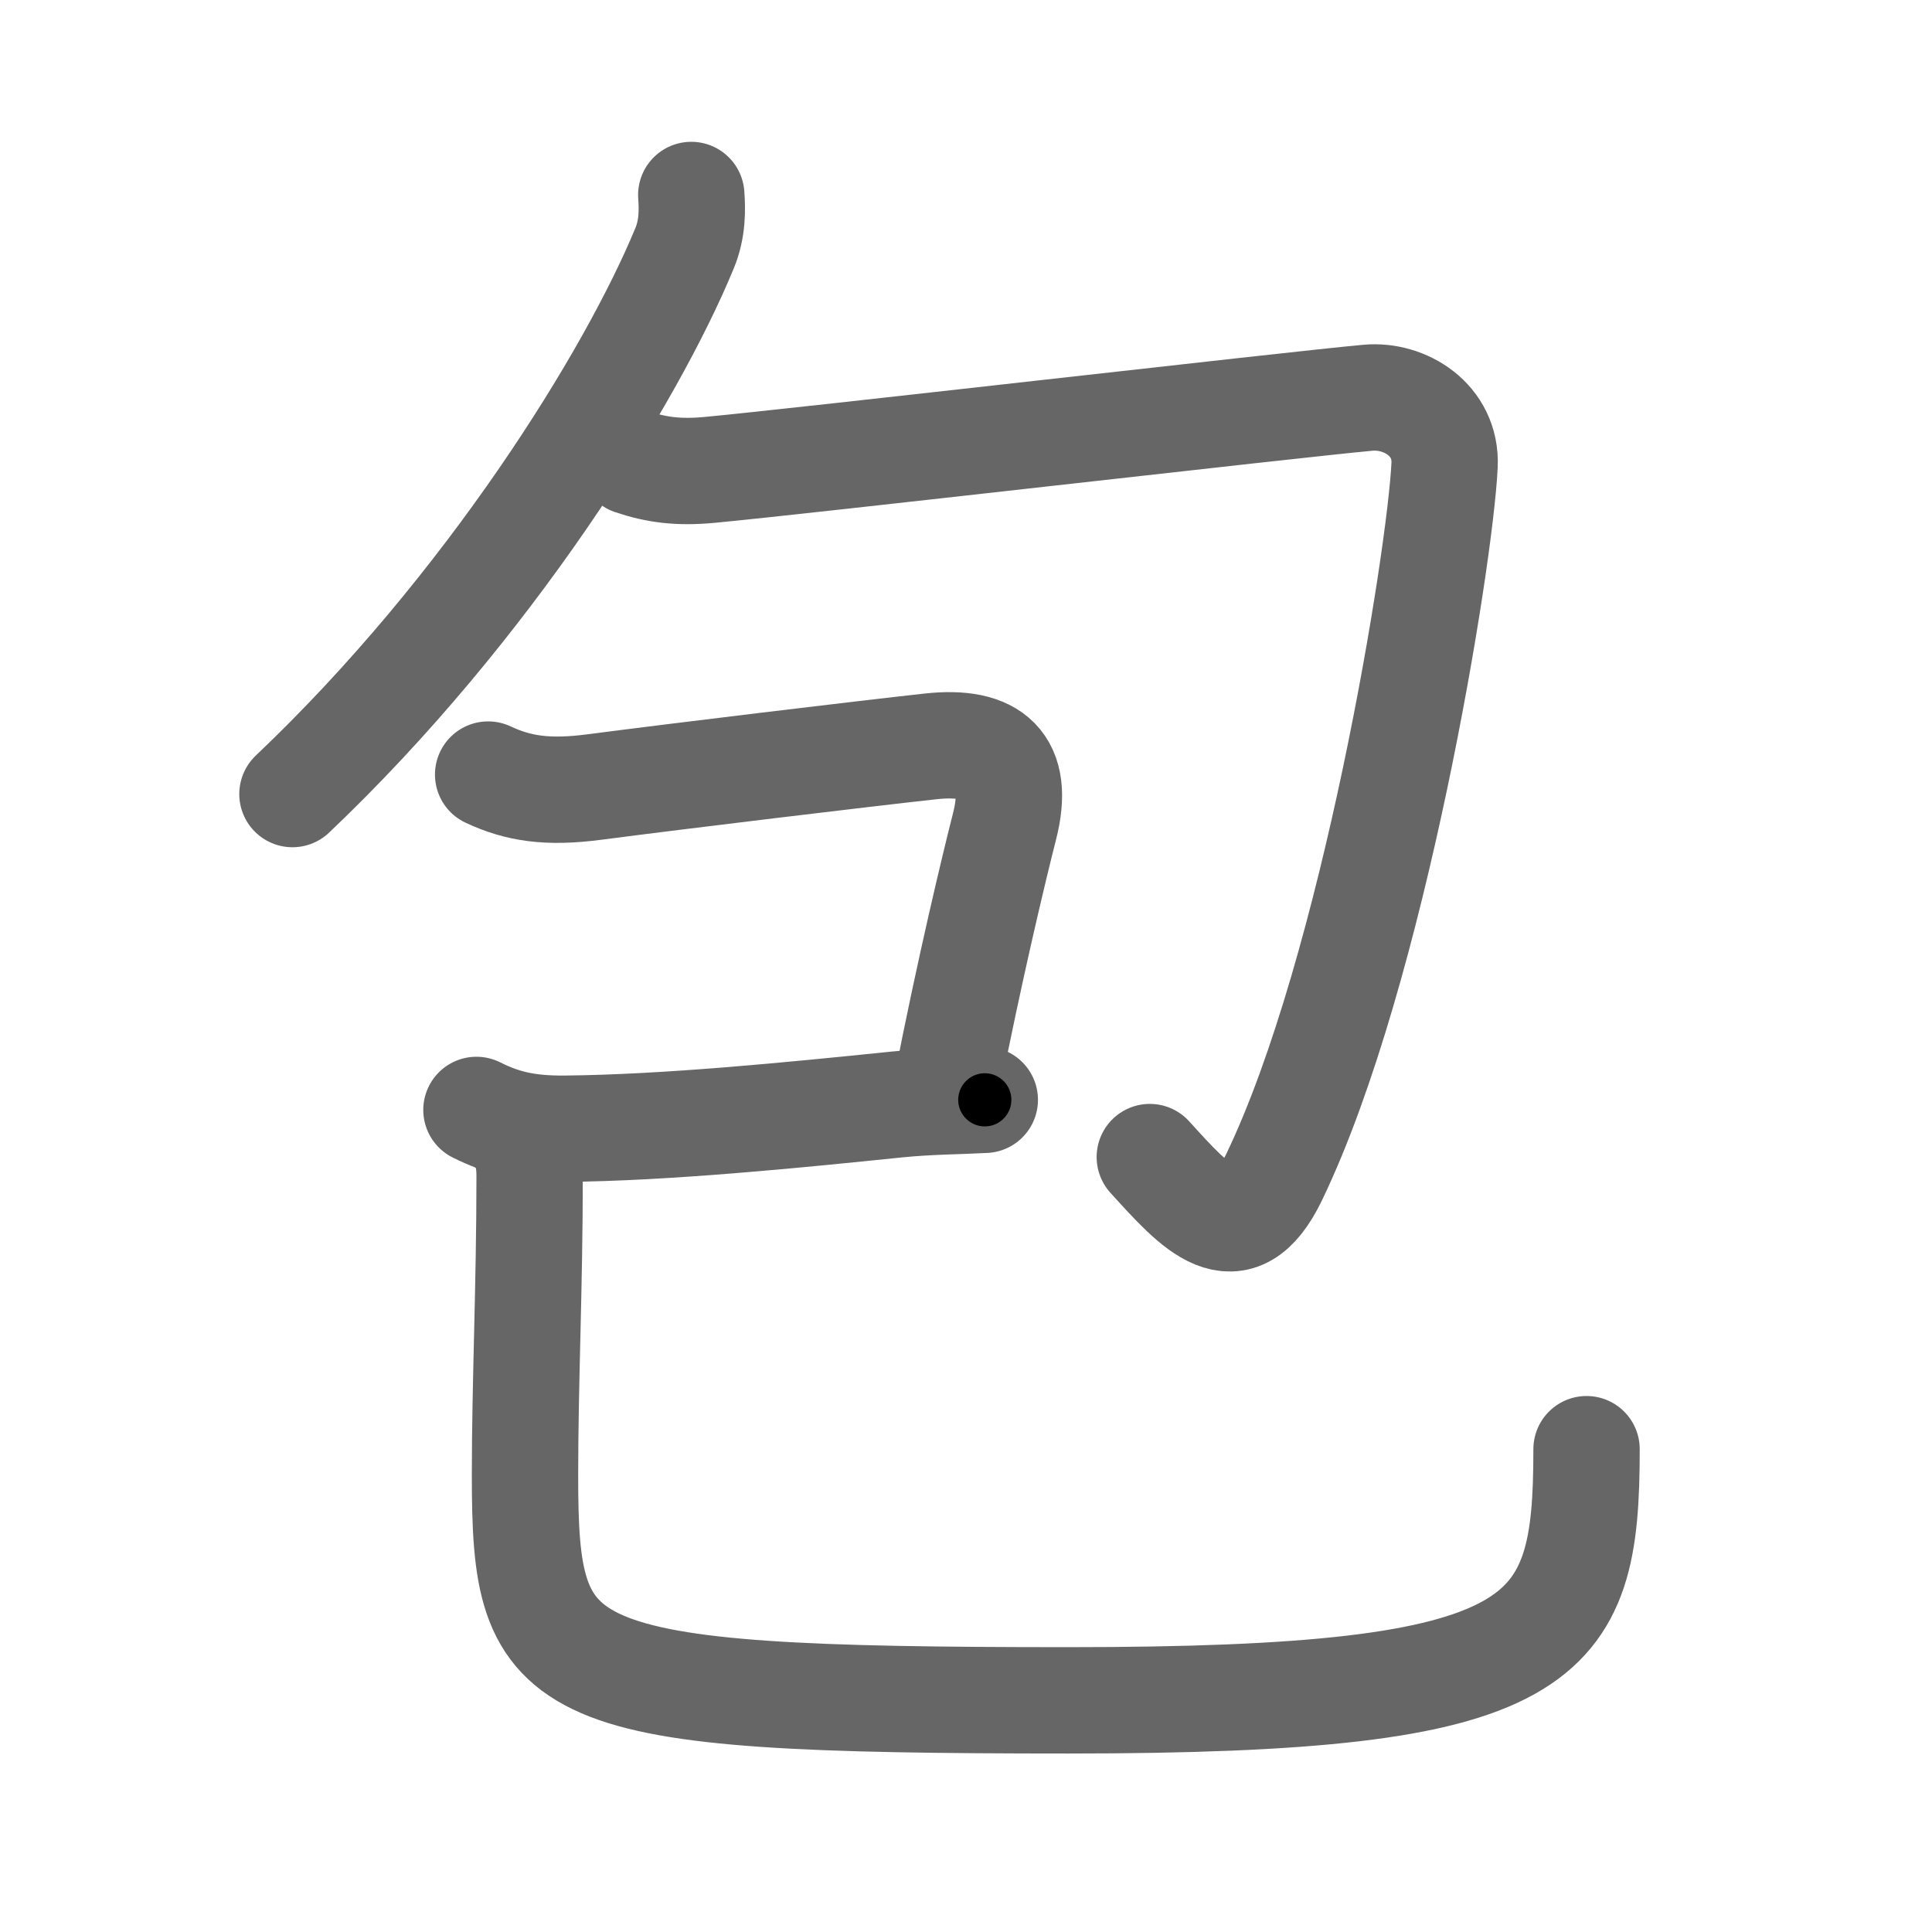 <svg xmlns="http://www.w3.org/2000/svg" width="109" height="109" viewBox="0 0 109 109" id="5305"><g fill="none" stroke="#666" stroke-width="6" stroke-linecap="round" stroke-linejoin="round"><g><g><g><path d="M39,11c0.06,0.81,0.08,1.91-0.38,3.01C35.65,21.22,27.59,34.27,16.5,44.8" /></g><path d="M35.66,26.05c1.34,0.45,2.58,0.63,4.38,0.46c5.34-0.5,32.77-3.67,37.14-4.07c2.07-0.19,4.44,1.25,4.32,3.81c-0.25,5.25-4,28.5-9.62,40.17c-2.11,4.38-4.42,1.71-7.01-1.14" /></g><g><path d="M27.54,43.7c1.71,0.8,3.36,1.05,6.02,0.7c4.66-0.61,15.11-1.87,18.94-2.29c3.48-0.38,5.08,0.98,4.17,4.53c-0.55,2.15-1.97,8.06-3.26,14.66" /><path d="M26.88,62.62c1.5,0.75,2.86,1.08,5,1.06c5.68-0.05,12.81-0.76,18.75-1.37c1.79-0.18,3.47-0.18,4.93-0.26" /><path d="M28.74,63.53c0.8,0.8,1.14,1.47,1.14,2.82c0,6.29-0.26,11.56-0.26,16.88c0,11.51,1.39,12.7,30.67,12.7c27.22,0,29.22-3.19,29.22-14.17" /></g></g></g><g fill="none" stroke="#000" stroke-width="3" stroke-linecap="round" stroke-linejoin="round"><path d="M39,11c0.06,0.81,0.08,1.91-0.38,3.01C35.65,21.22,27.59,34.27,16.5,44.8" stroke-dasharray="41.207" stroke-dashoffset="41.207"><animate attributeName="stroke-dashoffset" values="41.207;41.207;0" dur="0.412s" fill="freeze" begin="0s;5305.click" /></path><path d="M35.66,26.05c1.34,0.45,2.58,0.63,4.38,0.46c5.34-0.5,32.77-3.67,37.14-4.07c2.07-0.19,4.44,1.25,4.32,3.81c-0.25,5.25-4,28.5-9.62,40.17c-2.11,4.38-4.42,1.71-7.01-1.14" stroke-dasharray="99.213" stroke-dashoffset="99.213"><animate attributeName="stroke-dashoffset" values="99.213" fill="freeze" begin="5305.click" /><animate attributeName="stroke-dashoffset" values="99.213;99.213;0" keyTimes="0;0.356;1" dur="1.158s" fill="freeze" begin="0s;5305.click" /></path><path d="M27.54,43.7c1.71,0.8,3.36,1.05,6.02,0.7c4.66-0.61,15.11-1.87,18.94-2.29c3.48-0.38,5.08,0.98,4.17,4.53c-0.55,2.15-1.97,8.06-3.26,14.66" stroke-dasharray="48.128" stroke-dashoffset="48.128"><animate attributeName="stroke-dashoffset" values="48.128" fill="freeze" begin="5305.click" /><animate attributeName="stroke-dashoffset" values="48.128;48.128;0" keyTimes="0;0.707;1" dur="1.639s" fill="freeze" begin="0s;5305.click" /></path><path d="M26.88,62.62c1.5,0.75,2.86,1.08,5,1.06c5.68-0.05,12.81-0.76,18.75-1.37c1.79-0.18,3.47-0.18,4.93-0.26" stroke-dasharray="28.912" stroke-dashoffset="28.912"><animate attributeName="stroke-dashoffset" values="28.912" fill="freeze" begin="5305.click" /><animate attributeName="stroke-dashoffset" values="28.912;28.912;0" keyTimes="0;0.85;1" dur="1.928s" fill="freeze" begin="0s;5305.click" /></path><path d="M28.74,63.53c0.8,0.8,1.14,1.47,1.14,2.82c0,6.29-0.26,11.56-0.26,16.88c0,11.51,1.39,12.7,30.67,12.7c27.22,0,29.22-3.19,29.22-14.17" stroke-dasharray="96.872" stroke-dashoffset="96.872"><animate attributeName="stroke-dashoffset" values="96.872" fill="freeze" begin="5305.click" /><animate attributeName="stroke-dashoffset" values="96.872;96.872;0" keyTimes="0;0.726;1" dur="2.656s" fill="freeze" begin="0s;5305.click" /></path></g></svg>